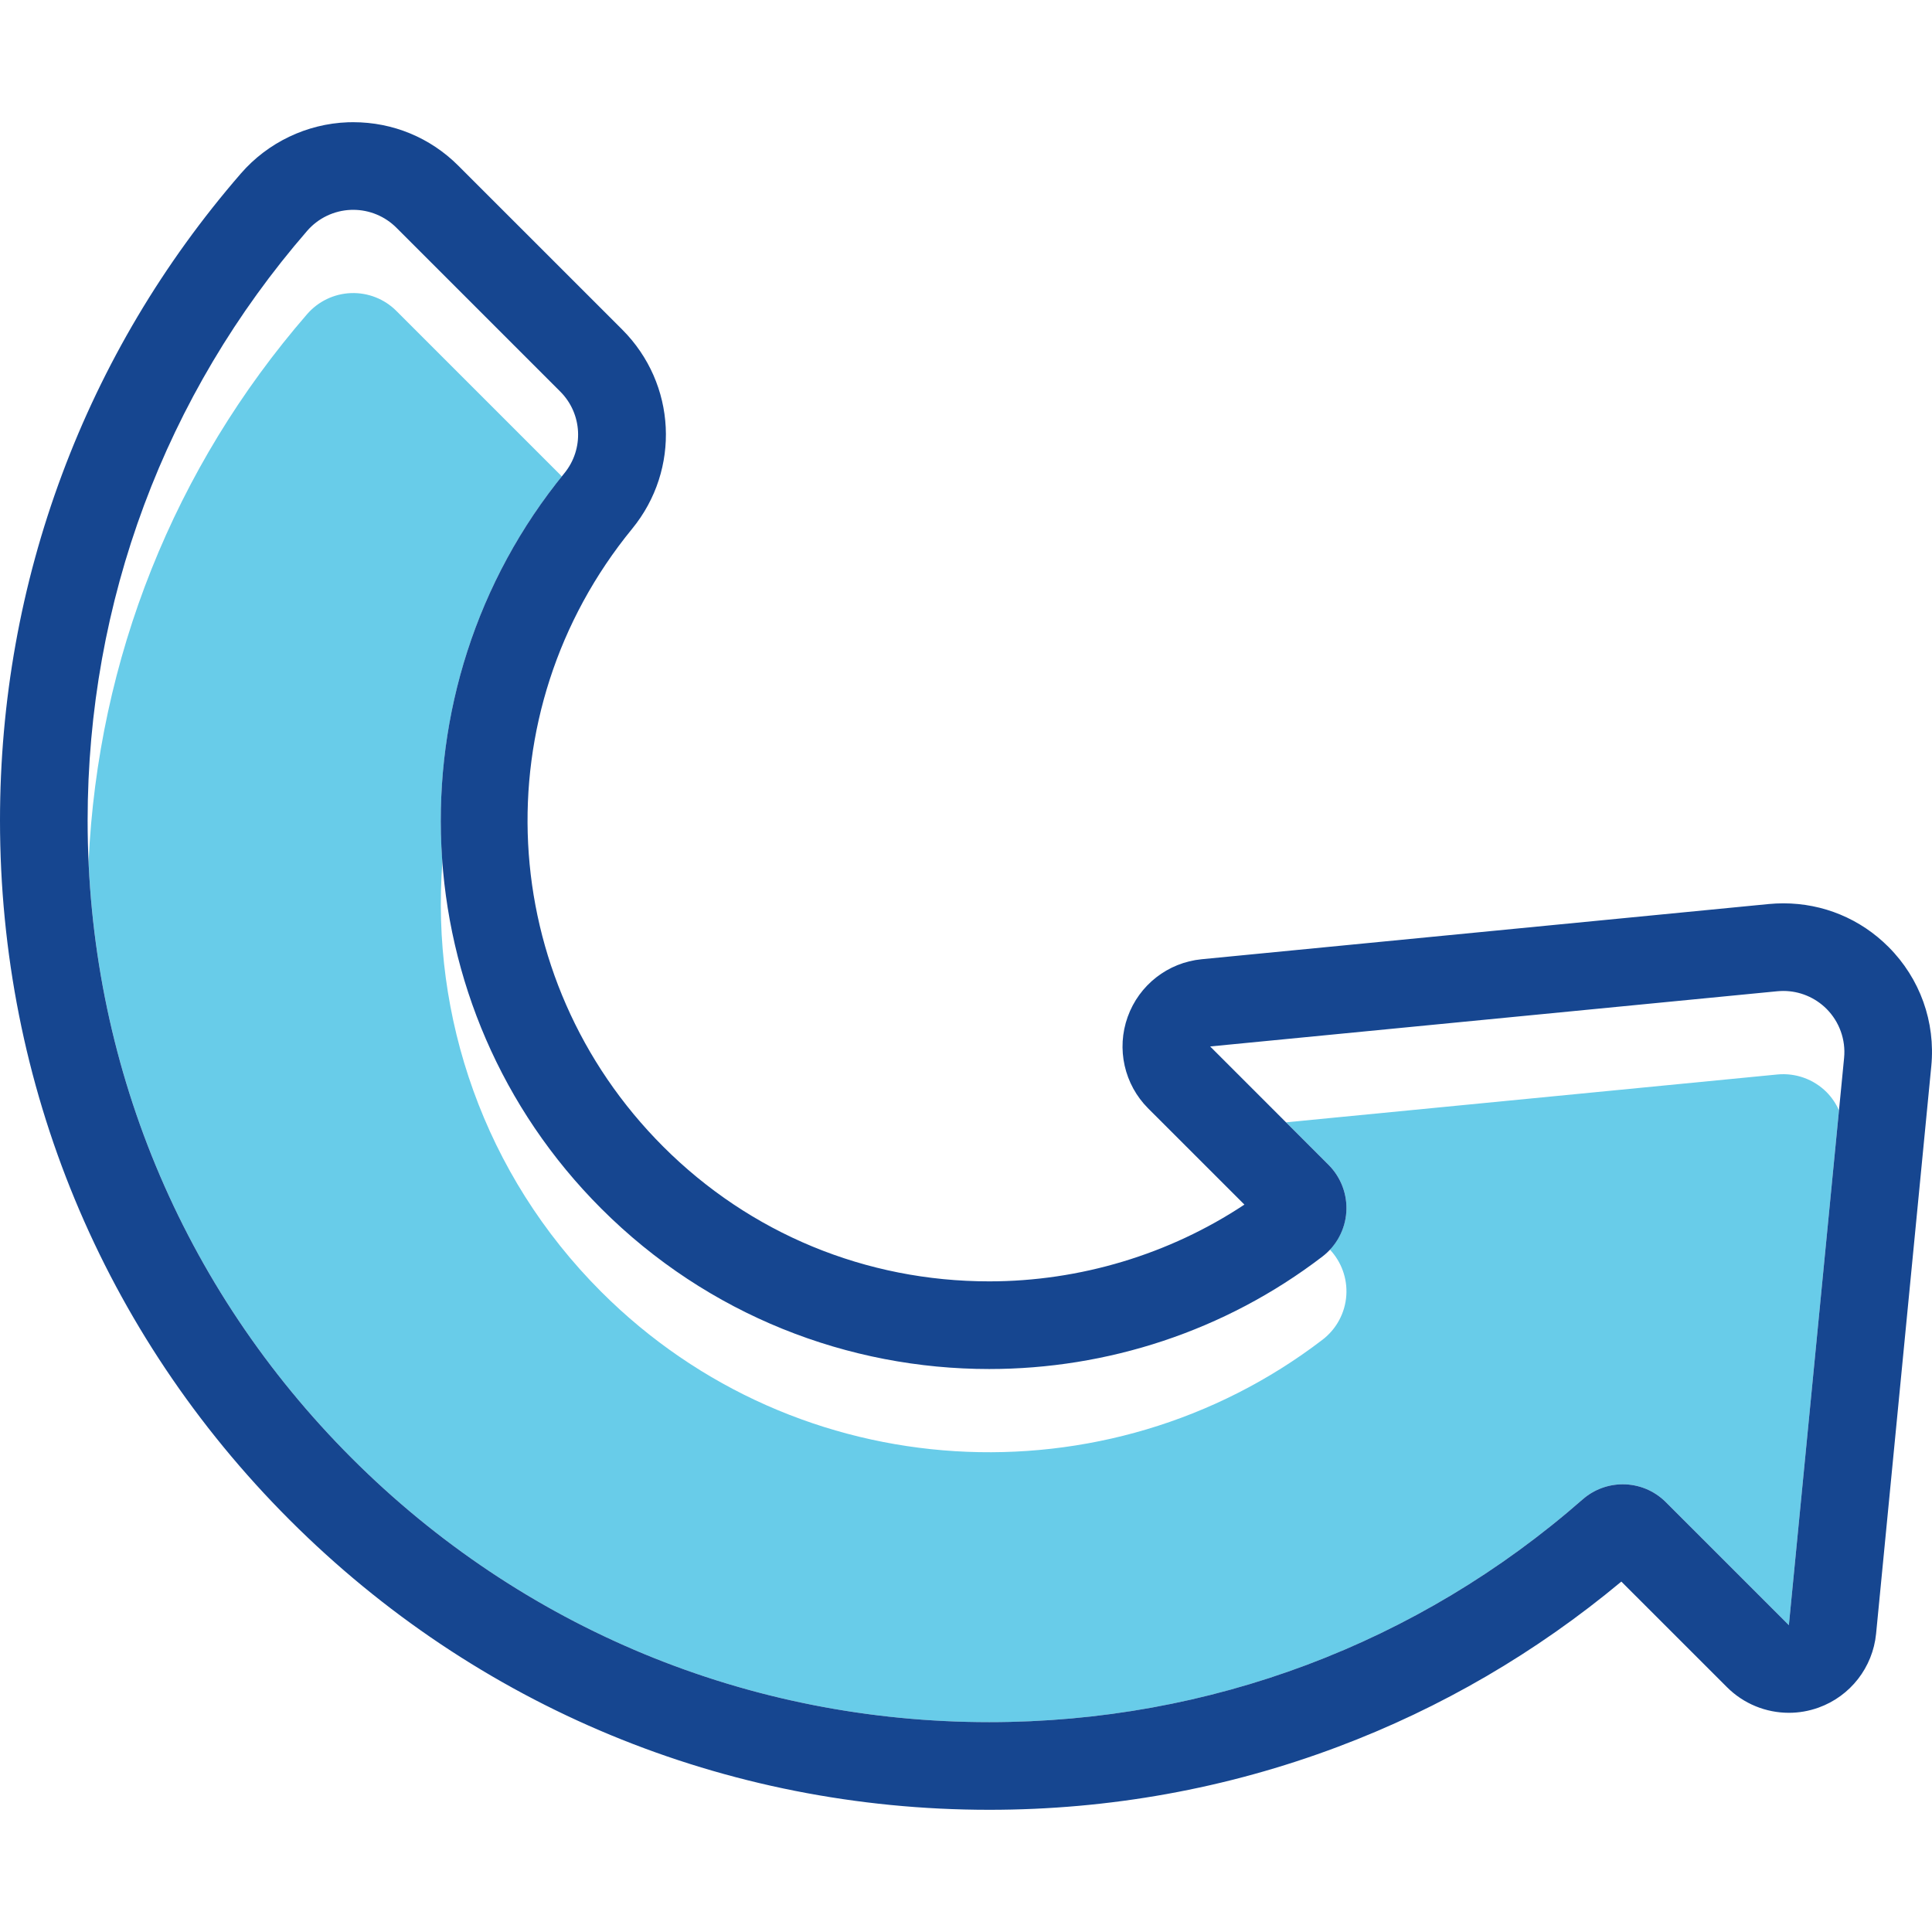 <svg width="48" height="48" viewBox="0 0 48 48" fill="none" xmlns="http://www.w3.org/2000/svg">
<path d="M13.92 11.797L9.848 7.725C9.55 7.427 9.142 7.267 8.722 7.282C8.301 7.297 7.906 7.487 7.63 7.805C4.328 11.613 2.431 16.361 2.201 21.413C2.452 27.011 4.75 32.237 8.738 36.225C12.969 40.456 18.594 42.786 24.578 42.786C30.057 42.786 35.235 40.832 39.318 37.253C39.605 37.002 39.962 36.877 40.317 36.877C40.706 36.877 41.093 37.026 41.388 37.32L44.444 40.377L45.689 27.586C45.614 27.419 45.511 27.265 45.379 27.132C45.058 26.812 44.611 26.652 44.16 26.695L31.951 27.884L33.008 28.941C33.318 29.25 33.478 29.678 33.449 30.114C33.426 30.465 33.279 30.793 33.042 31.047C33.328 31.352 33.477 31.763 33.449 32.182C33.42 32.618 33.204 33.02 32.856 33.286C27.516 37.374 19.82 36.977 14.937 32.094C12.017 29.174 10.702 25.248 10.991 21.421C10.736 18.052 11.725 14.607 13.957 11.838C13.945 11.824 13.933 11.81 13.92 11.797Z" fill="#68CCE9"/>
<path d="M8.776 5.213C9.177 5.213 9.563 5.372 9.848 5.657L13.92 9.729C14.47 10.279 14.513 11.157 14.02 11.759C9.642 17.109 9.948 25.037 14.937 30.026C17.595 32.684 21.085 34.013 24.576 34.013C27.499 34.013 30.423 33.081 32.856 31.218C33.203 30.952 33.42 30.55 33.449 30.114C33.478 29.678 33.317 29.25 33.008 28.941L30.066 25.999L44.16 24.627C44.209 24.623 44.258 24.62 44.307 24.62C44.707 24.62 45.093 24.779 45.379 25.064C45.699 25.385 45.86 25.832 45.816 26.283L44.444 40.377L41.388 37.321C41.093 37.026 40.706 36.877 40.317 36.877C39.962 36.877 39.605 37.002 39.318 37.254C35.235 40.832 30.057 42.786 24.578 42.786C18.594 42.786 12.969 40.456 8.738 36.226C4.507 31.995 2.177 26.37 2.177 20.386C2.177 14.948 4.102 9.805 7.63 5.737C7.905 5.419 8.301 5.229 8.721 5.214C8.74 5.213 8.758 5.213 8.776 5.213ZM8.776 3.036H8.775C8.731 3.036 8.687 3.036 8.643 3.038C7.623 3.075 6.654 3.539 5.985 4.31C4.056 6.535 2.561 9.051 1.541 11.787C0.518 14.53 0 17.423 0 20.386C0 26.951 2.556 33.123 7.199 37.765C11.841 42.407 18.012 44.964 24.577 44.964C27.563 44.964 30.477 44.438 33.237 43.4C35.8 42.437 38.167 41.056 40.282 39.294L42.905 41.916C43.32 42.332 43.877 42.554 44.444 42.554C44.691 42.554 44.939 42.512 45.179 42.426C45.972 42.142 46.529 41.426 46.611 40.588L47.982 26.493C48.09 25.39 47.702 24.308 46.918 23.525C46.221 22.827 45.293 22.443 44.307 22.443C44.188 22.443 44.068 22.449 43.949 22.46L29.855 23.832C29.017 23.913 28.301 24.471 28.017 25.264C27.732 26.057 27.931 26.943 28.526 27.538L30.917 29.928C29.055 31.163 26.831 31.835 24.576 31.835C21.513 31.835 18.636 30.646 16.477 28.487C12.297 24.306 11.965 17.708 15.705 13.138C16.912 11.664 16.806 9.536 15.46 8.189L11.387 4.117C10.69 3.42 9.762 3.036 8.776 3.036Z" fill="#164690"/>
</svg>
